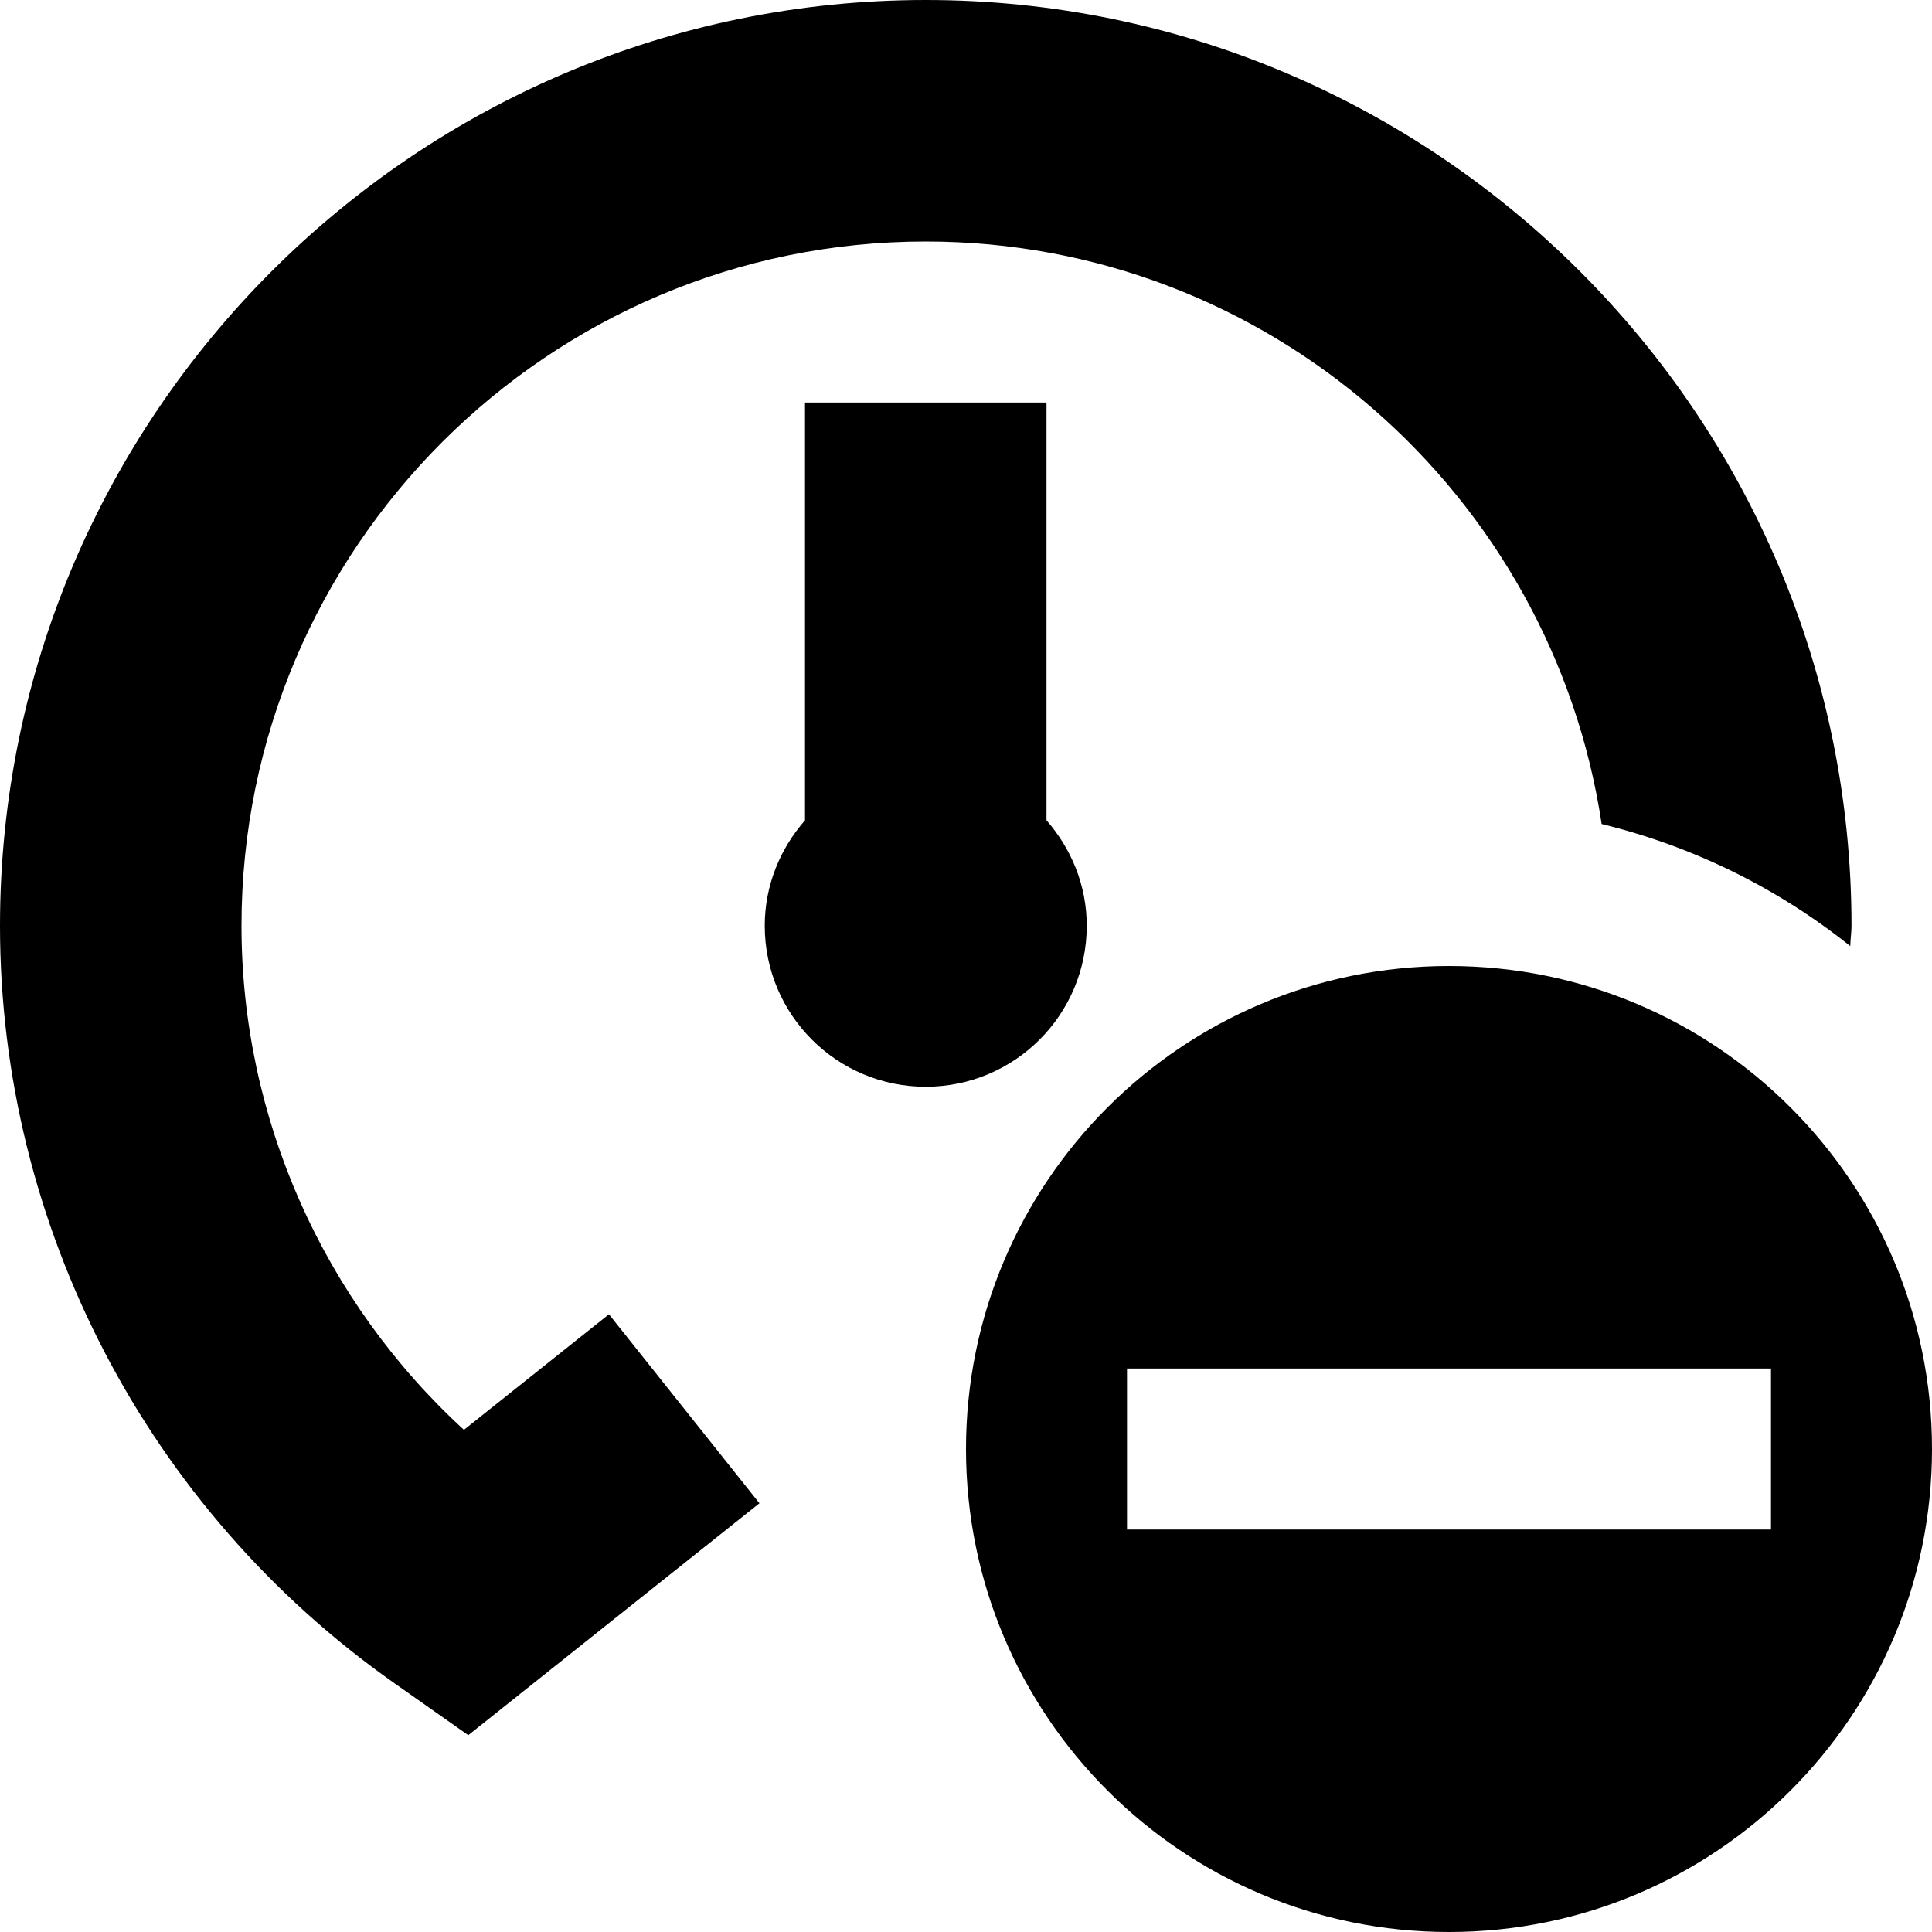 <?xml version="1.0" encoding="UTF-8"?>
<svg xmlns="http://www.w3.org/2000/svg" id="Layer_1" data-name="Layer 1" viewBox="0 0 24 24">
  <path d="m18,12c-3.314,0-6,2.686-6,6s2.686,6,6,6,6-2.686,6-6-2.686-6-6-6Zm4,7h-8v-2h8v2Zm-14.435-2.673l1.869,2.347-3.617,2.881-.918-.646C1.832,18.753,0,15.236,0,11.5,0,5.159,5.159,0,11.5,0s11.5,5.159,11.5,11.5c0,.085-.014.168-.015.253-.894-.715-1.944-1.237-3.089-1.517-.614-4.088-4.139-7.236-8.396-7.236C6.813,3,3,6.813,3,11.5c0,2.391,1.017,4.661,2.763,6.262l1.802-1.436Zm3.935-2.827c-1.105,0-2-.895-2-2,0-.504.193-.959.5-1.31v-5.19h3v5.19c.307.352.5.806.5,1.31,0,1.105-.895,2-2,2Z"/>
</svg>
